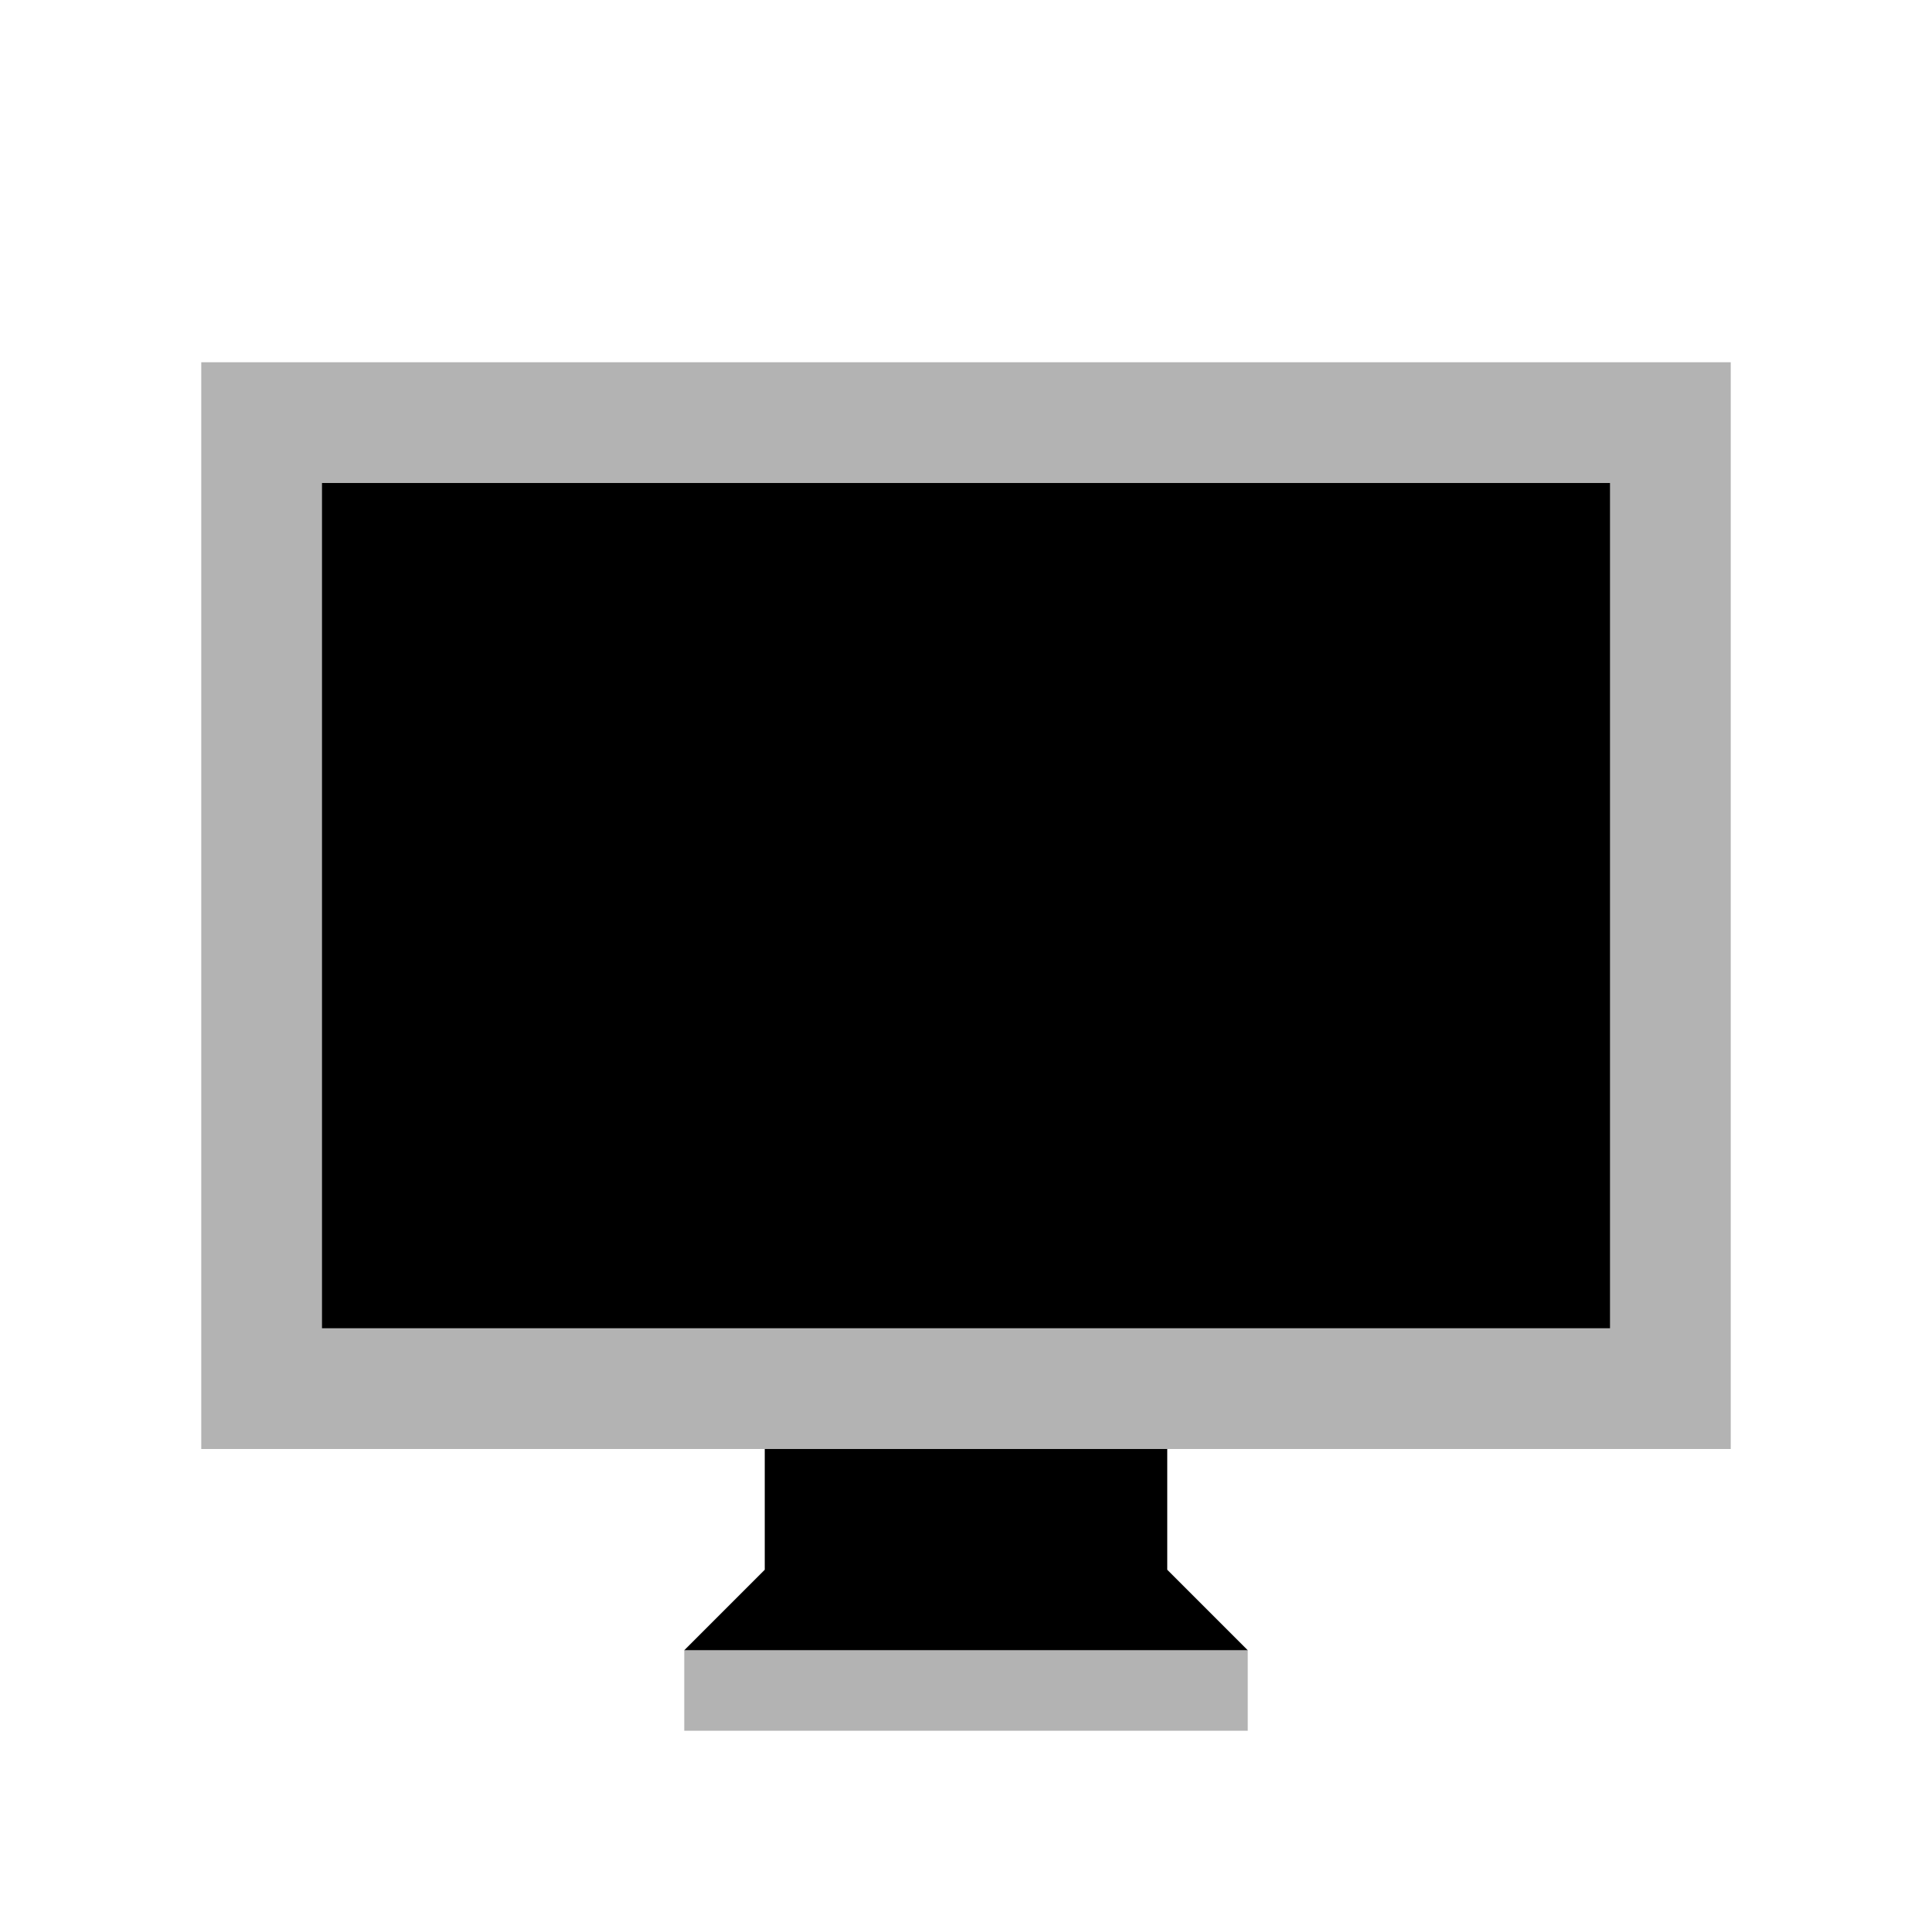 <svg xmlns="http://www.w3.org/2000/svg" width="48" height="48" viewBox="0 0 48 48">
  <path fill="currentColor" fill-rule="evenodd" fill-opacity="0.3" d="M43,36H5V9H43V36ZM31,43H17V41H31v2Z"/>
  <path fill="currentColor" fill-rule="evenodd" d="M8,33V12H40V33H8Zm11,3H29v3l2,2H17l2-2V36Z"/>
</svg>
